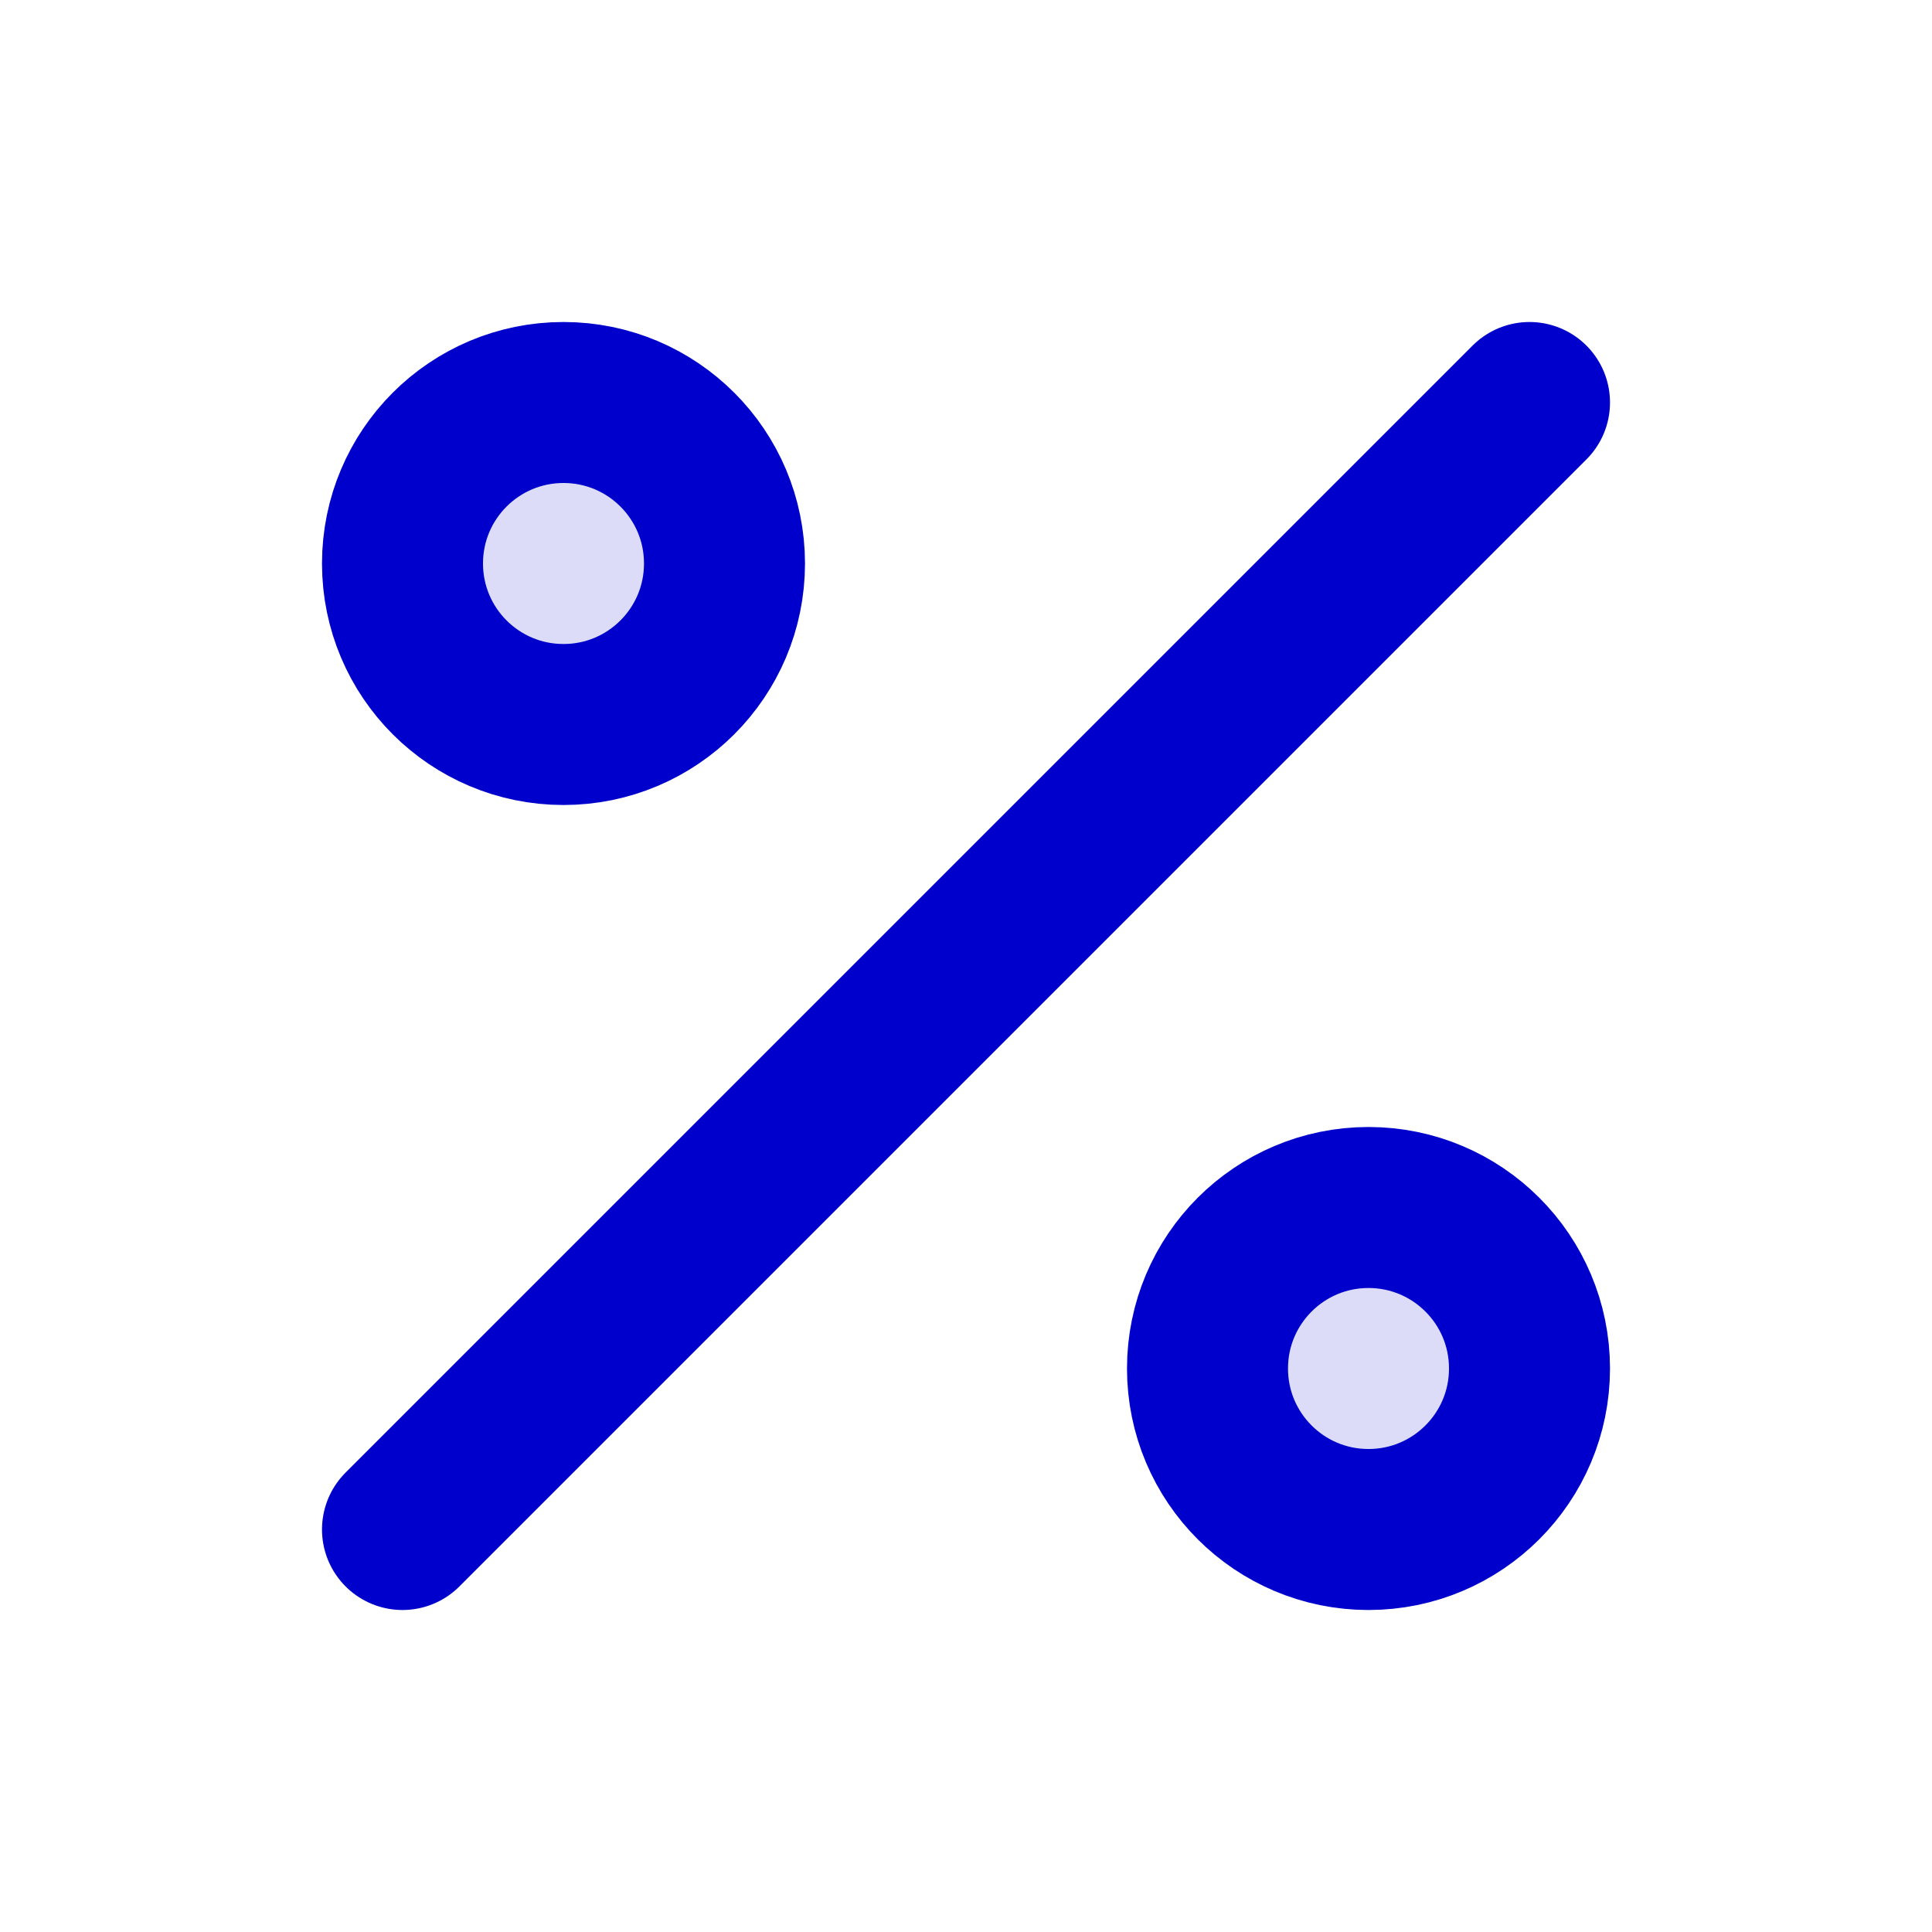 <svg width="24" height="24" viewBox="0 0 24 24" fill="none" xmlns="http://www.w3.org/2000/svg">
<g opacity="0.14">
<path d="M19 17.009C19 18.109 18.105 19 17 19C15.895 19 15 18.109 15 17.009C15 15.909 15.895 15.018 17 15.018C18.105 15.018 19 15.909 19 17.009Z" fill="#0000CC"/>
<path d="M9 6.991C9 8.091 8.105 8.982 7 8.982C5.895 8.982 5 8.091 5 6.991C5 5.891 5.895 5 7 5C8.105 5 9 5.891 9 6.991Z" fill="#0000CC"/>
</g>
<path d="M5 19L19 5M9 7C9 8.105 8.105 9 7 9C5.895 9 5 8.105 5 7C5 5.895 5.895 5 7 5C8.105 5 9 5.895 9 7ZM19 17C19 18.105 18.105 19 17 19C15.895 19 15 18.105 15 17C15 15.895 15.895 15 17 15C18.105 15 19 15.895 19 17Z" stroke="#0000CC" stroke-width="2" stroke-linecap="round" stroke-linejoin="round"/>
</svg>
